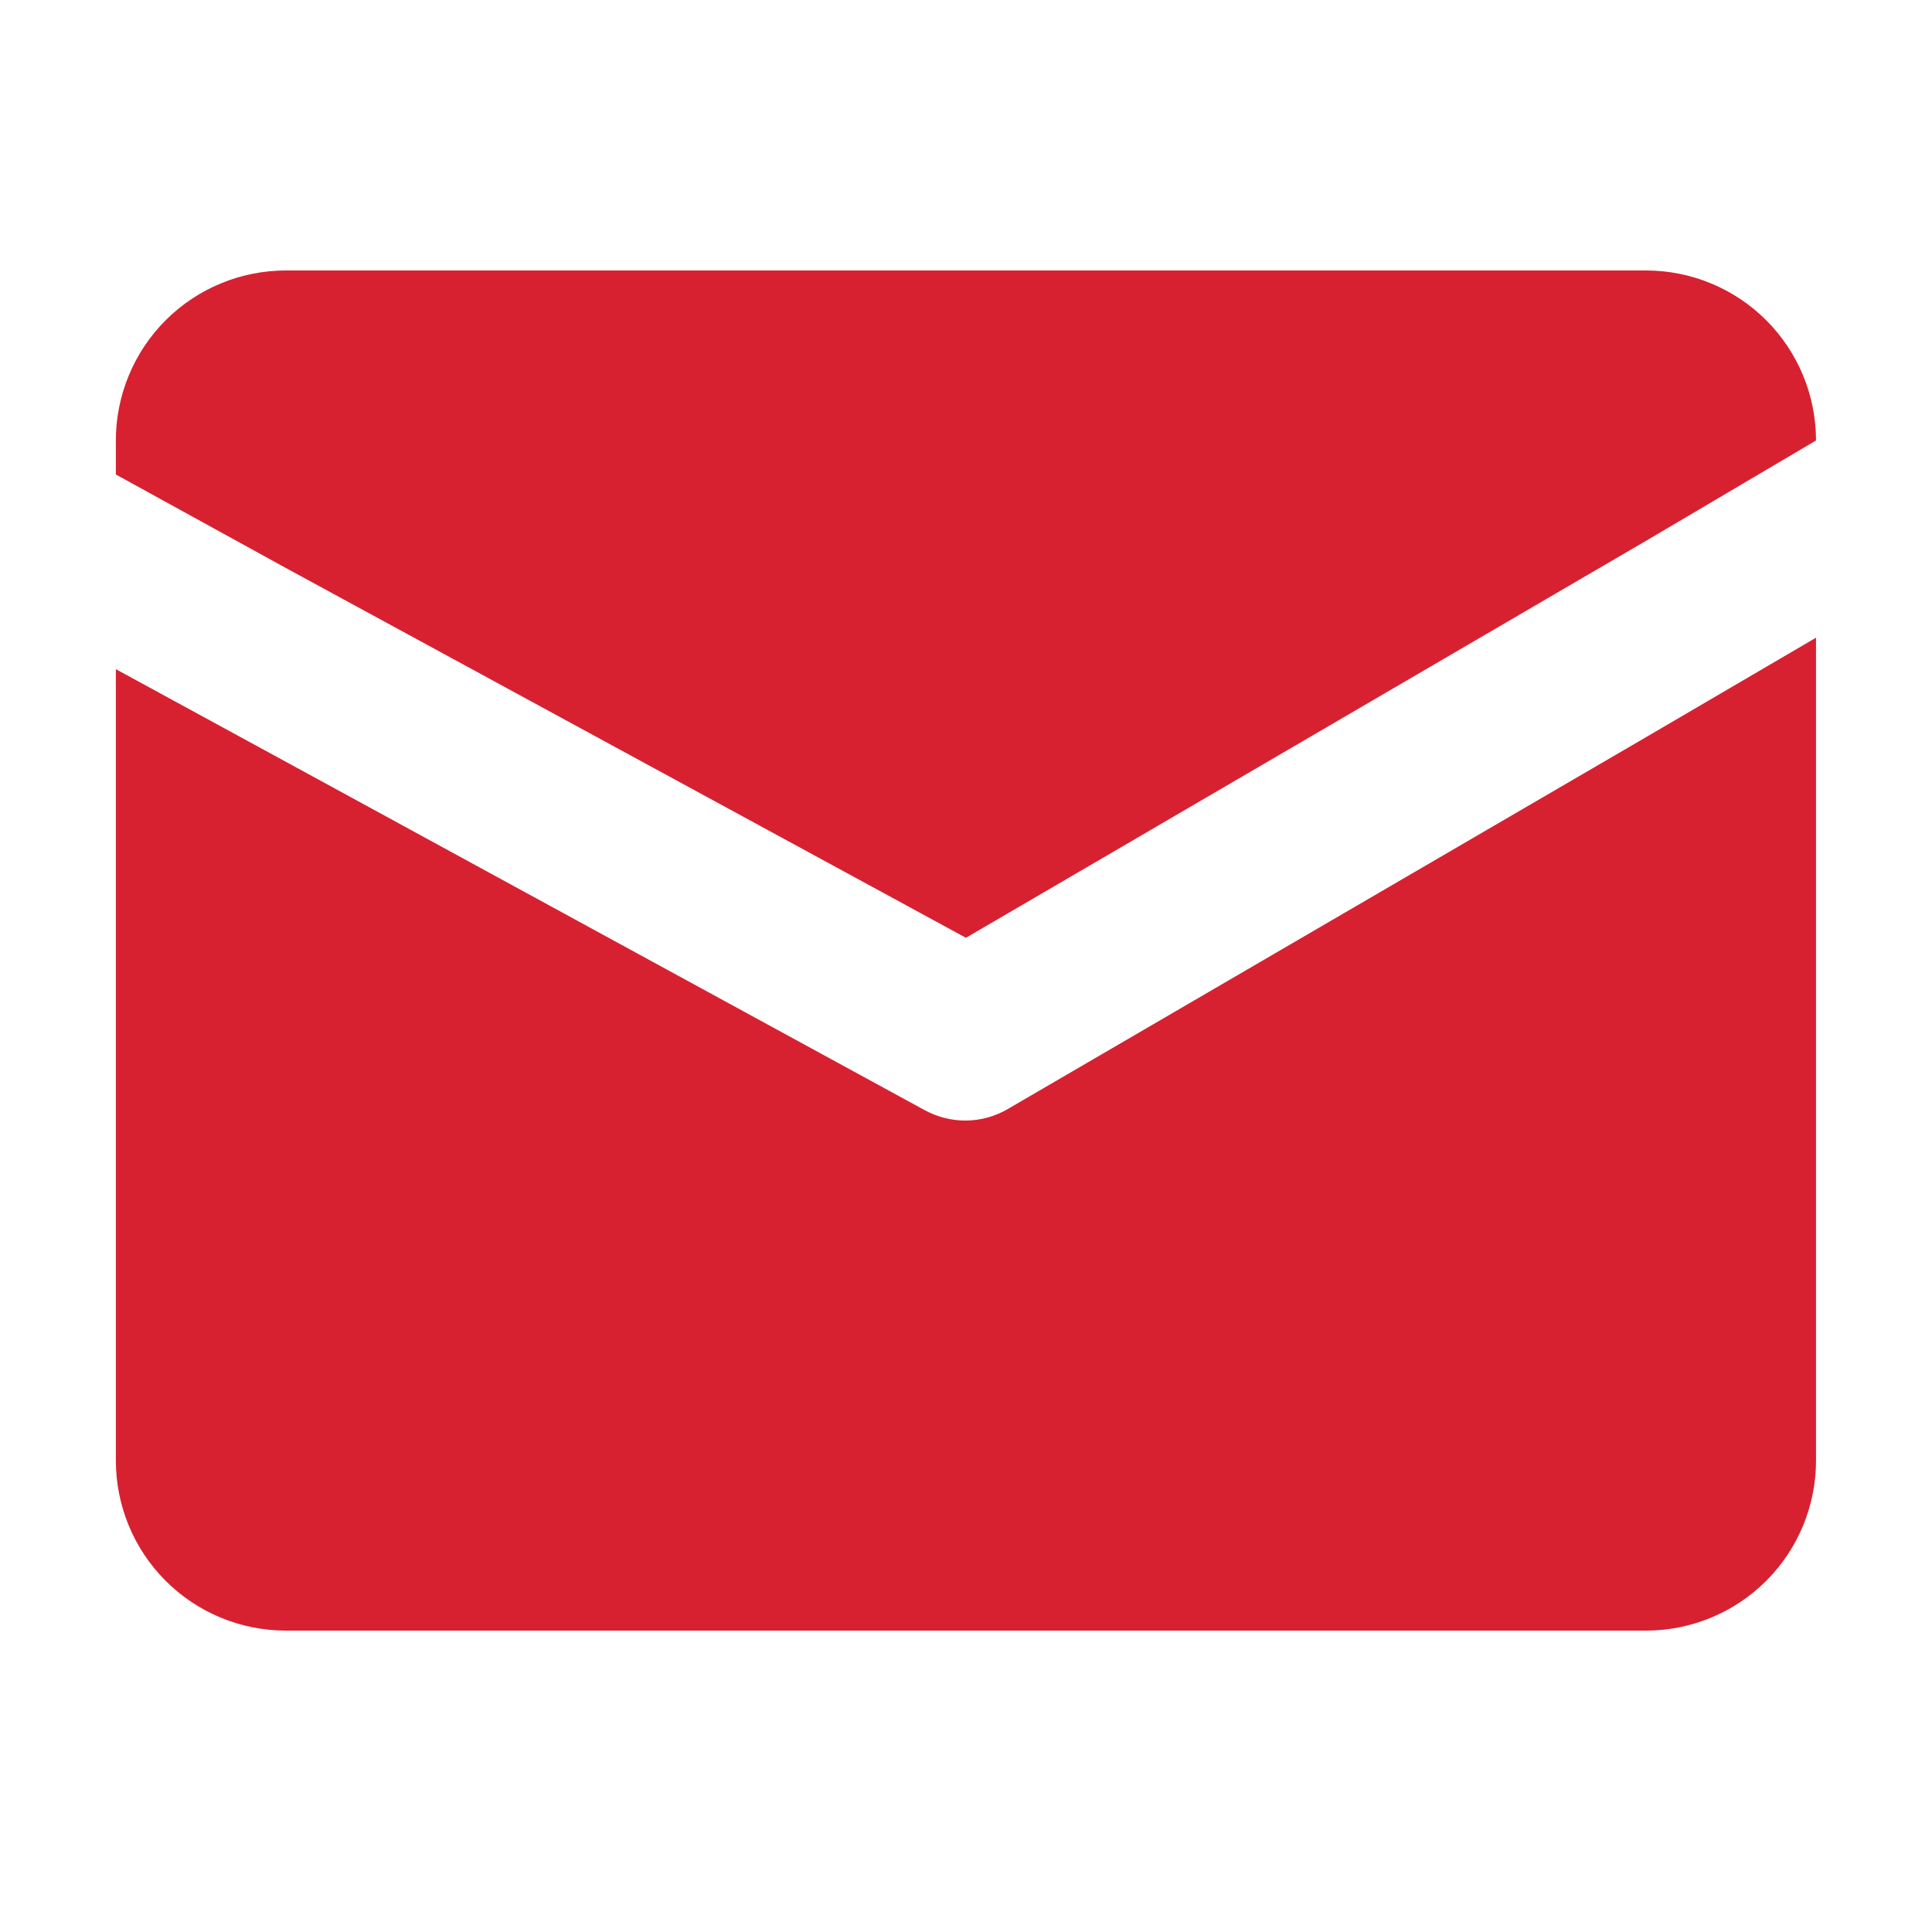 <svg width="30" height="30" viewBox="0 0 30 30" fill="none" xmlns="http://www.w3.org/2000/svg">
<path d="M28.199 9.902V22.68C28.199 23.38 27.921 24.052 27.426 24.547C26.931 25.042 26.259 25.32 25.559 25.32H4.439C3.739 25.32 3.067 25.042 2.572 24.547C2.077 24.052 1.799 23.38 1.799 22.68V10.391L4.439 11.829L14.365 17.242C14.56 17.347 14.778 17.401 14.999 17.4C15.231 17.398 15.459 17.334 15.659 17.215L25.559 11.447L28.199 9.902Z" fill="#D72131"/>
<path d="M28.199 6.84L25.559 8.398L14.999 14.562L4.439 8.82L1.799 7.368V6.84C1.799 6.14 2.077 5.468 2.572 4.973C3.067 4.478 3.739 4.2 4.439 4.2H25.559C26.259 4.2 26.931 4.478 27.426 4.973C27.921 5.468 28.199 6.14 28.199 6.84Z" fill="#D72131"/>
</svg>
